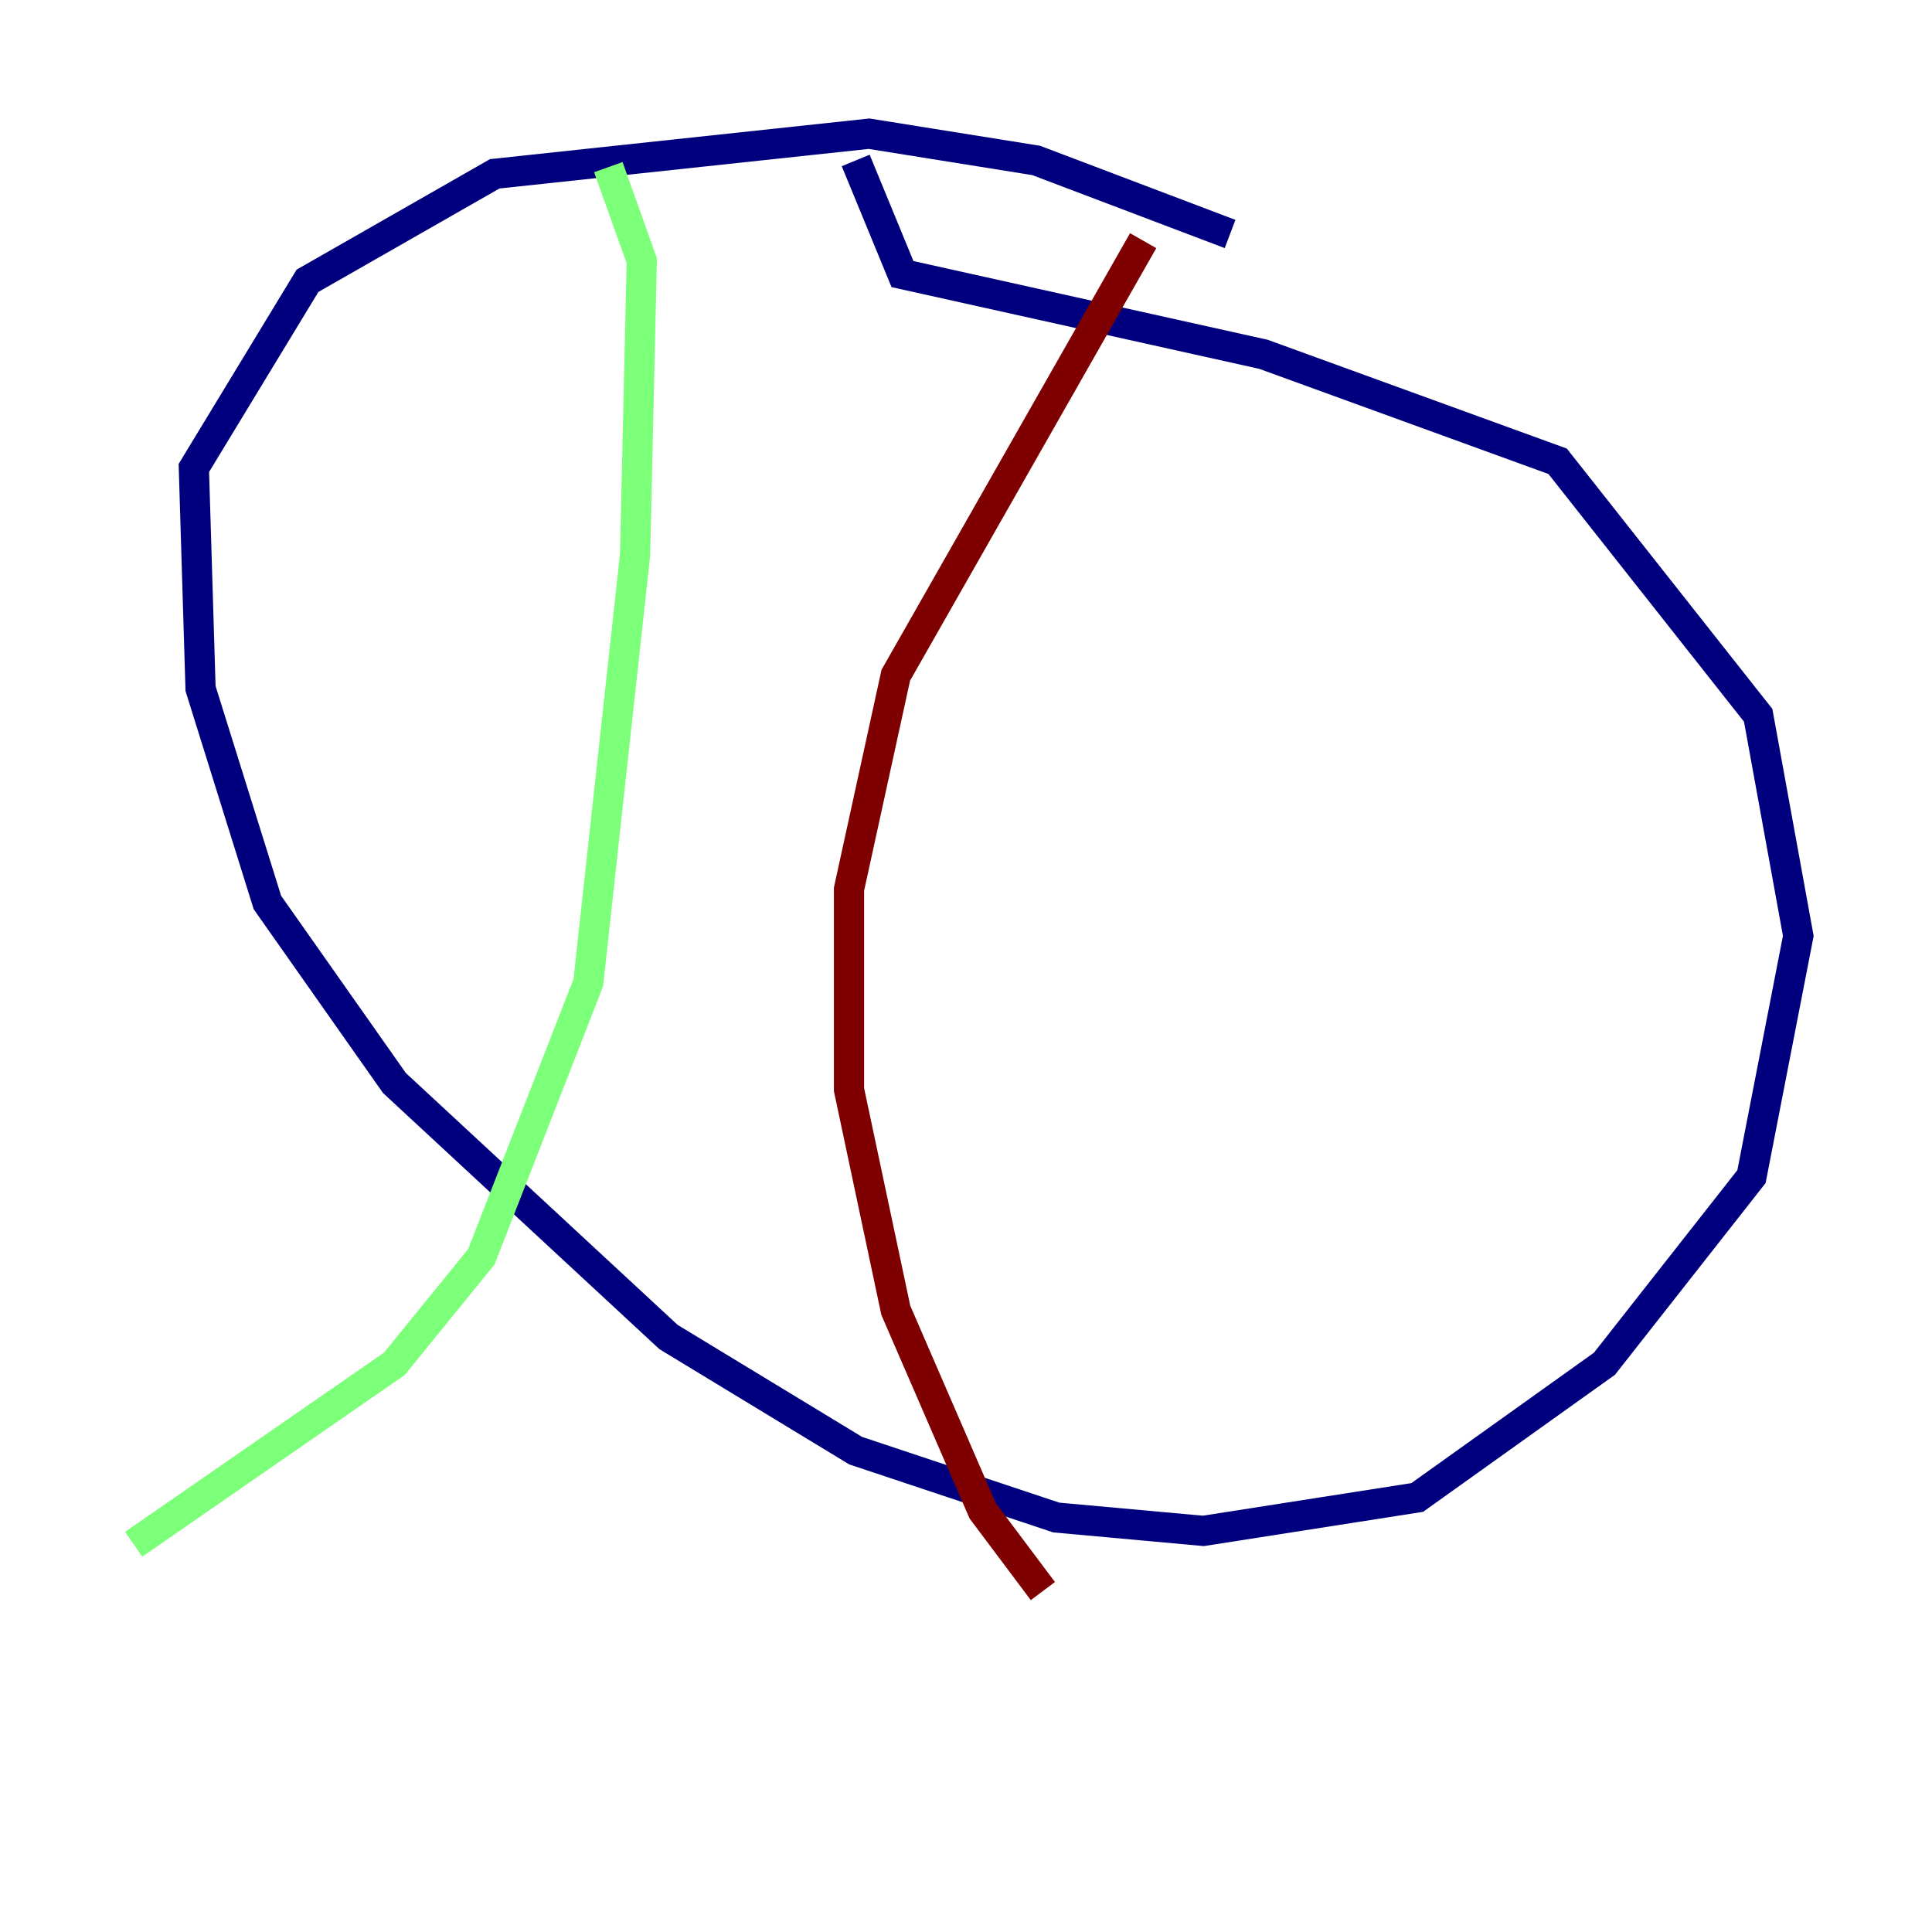 <?xml version="1.0" encoding="utf-8" ?>
<svg baseProfile="tiny" height="128" version="1.2" viewBox="0,0,128,128" width="128" xmlns="http://www.w3.org/2000/svg" xmlns:ev="http://www.w3.org/2001/xml-events" xmlns:xlink="http://www.w3.org/1999/xlink"><defs /><polyline fill="none" points="81.495,15.502 68.65,10.63 57.578,8.858 32.775,11.516 20.374,18.602 12.844,31.003 13.287,45.619 17.716,59.792 26.131,71.751 44.291,88.581 56.692,96.111 69.979,100.54 79.723,101.426 93.896,99.211 106.298,90.353 116.041,77.952 119.142,62.007 116.484,47.391 103.197,30.561 83.709,23.474 59.792,18.159 56.692,10.63" stroke="#00007f" stroke-width="2" /><polyline fill="none" points="40.304,11.073 42.519,17.273 42.076,36.761 38.976,65.107 31.889,83.266 26.131,90.353 8.858,102.311" stroke="#7cff79" stroke-width="2" /><polyline fill="none" points="75.737,15.945 59.349,44.734 56.249,58.907 56.249,72.194 59.349,86.81 65.107,100.097 69.093,105.412" stroke="#7f0000" stroke-width="2" /></svg>